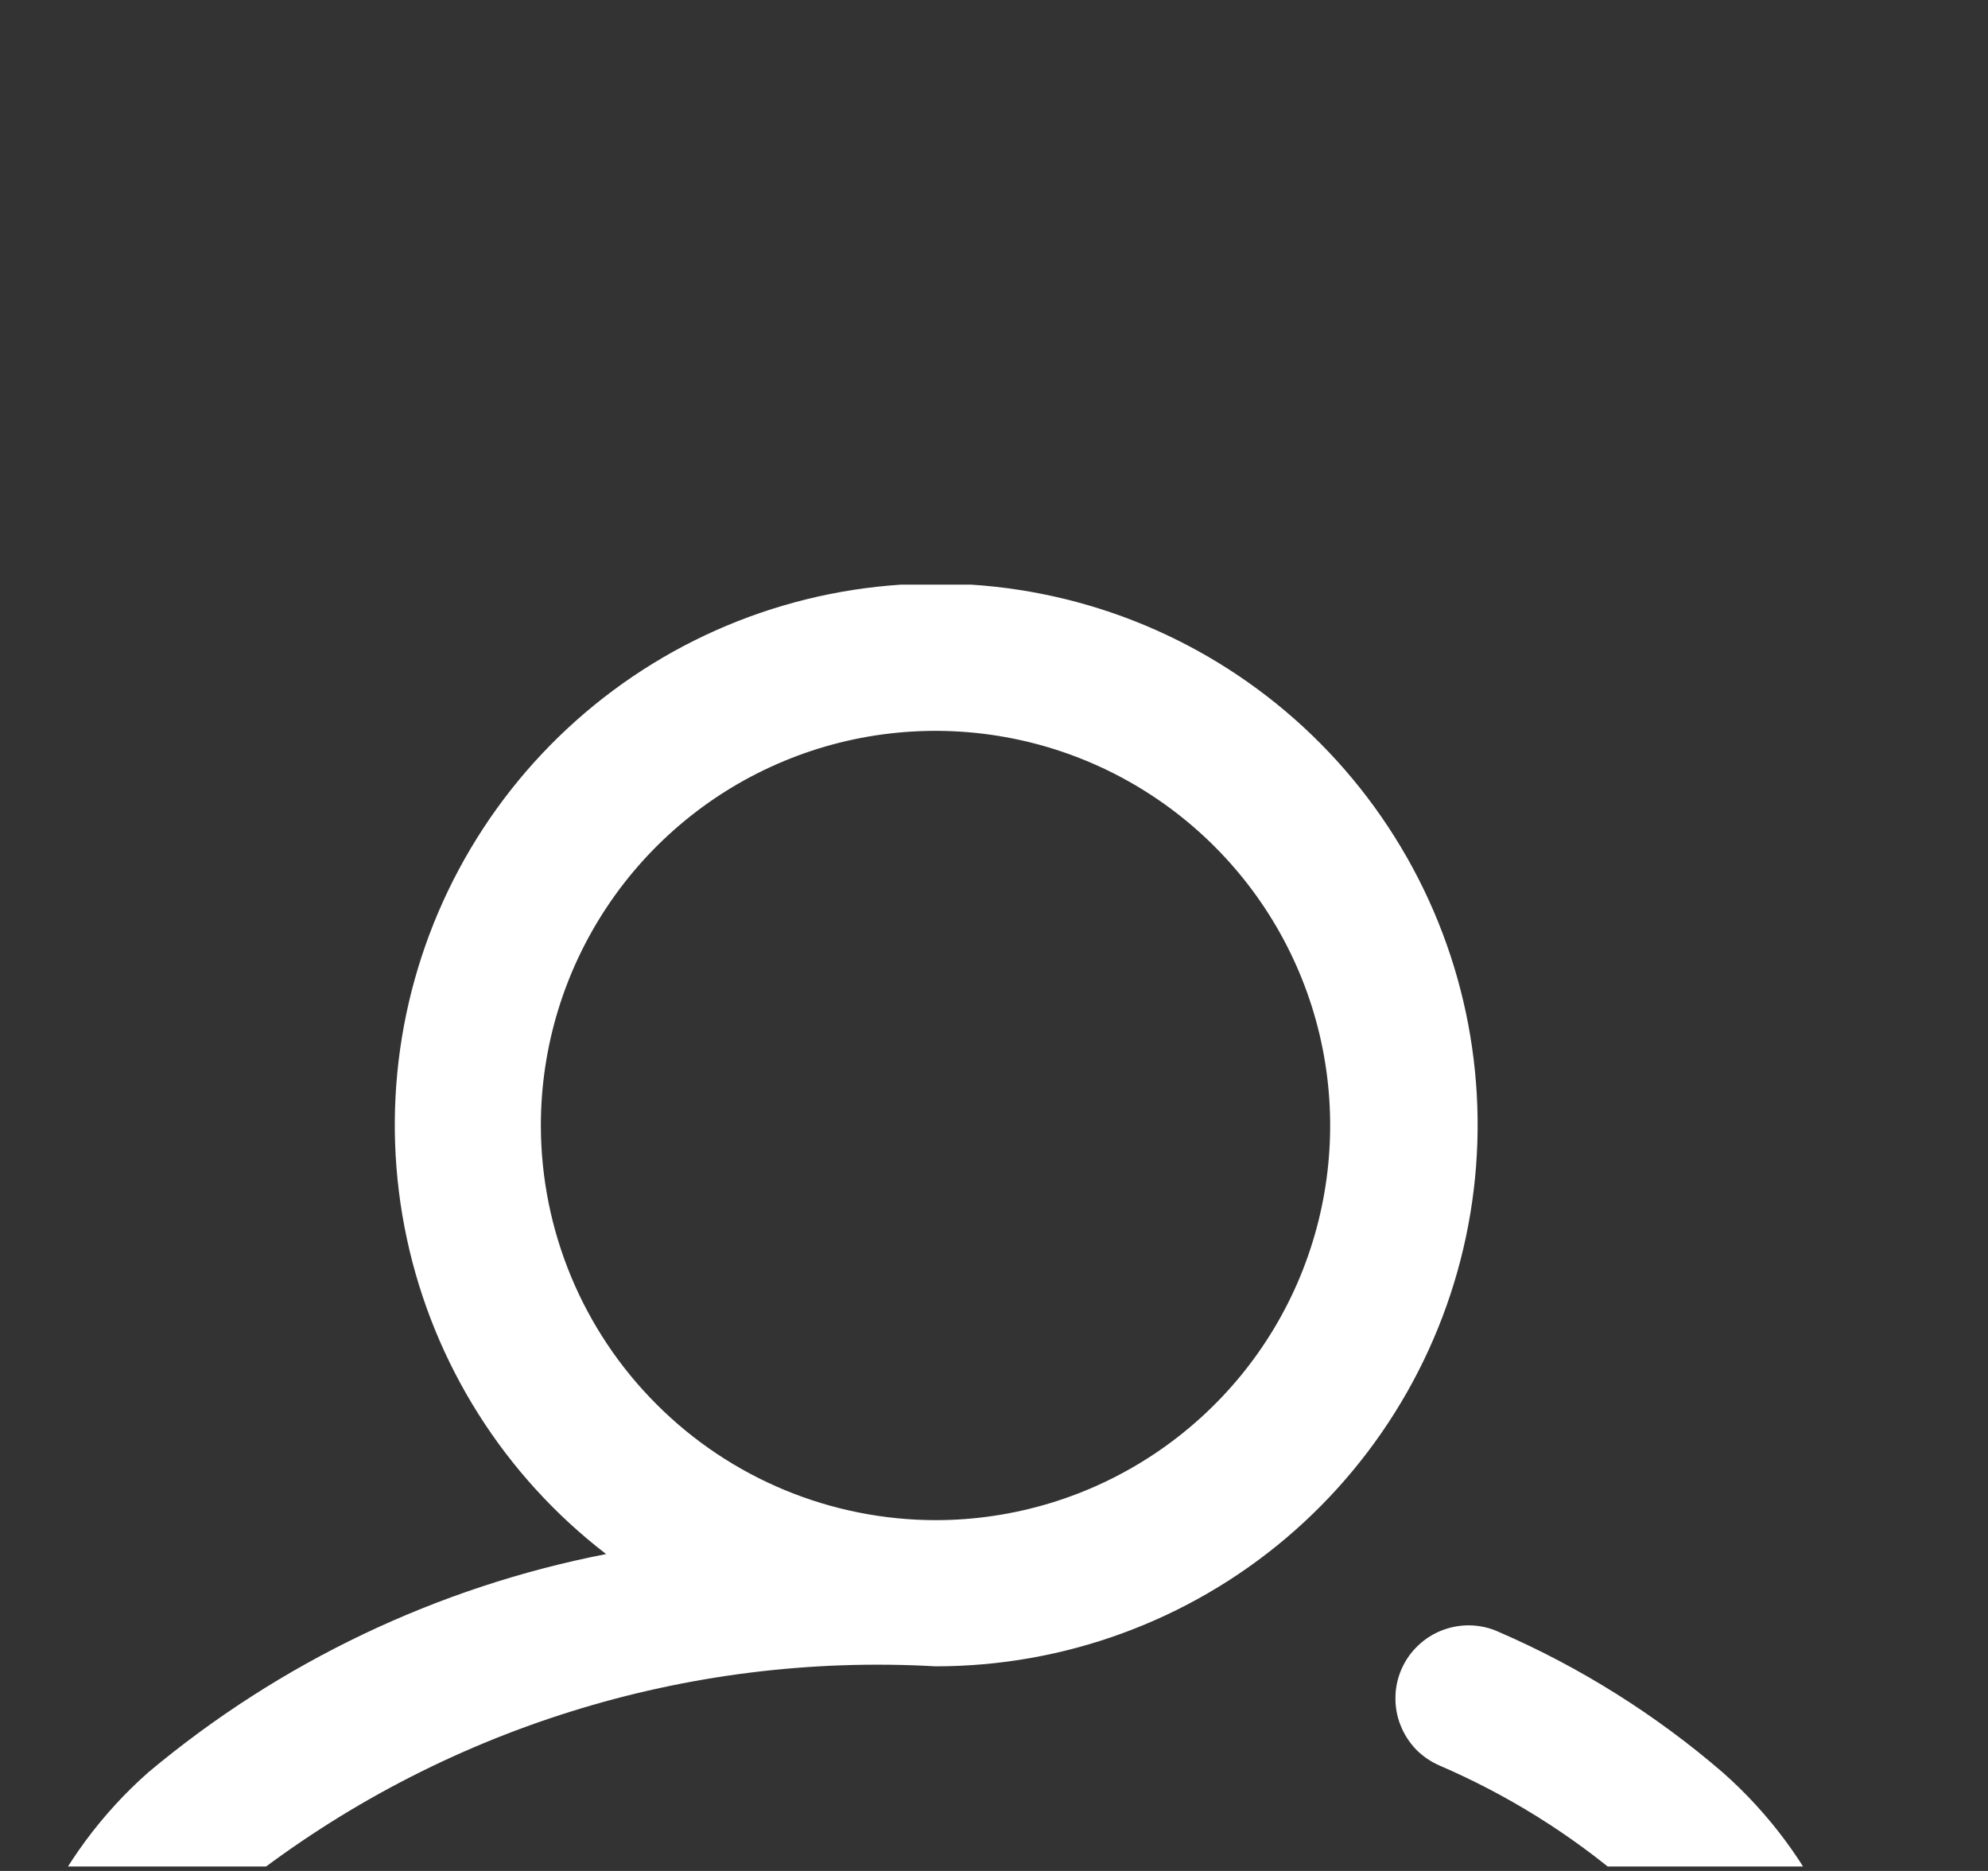 <svg width="17" height="16" viewBox="0 0 17 16" fill="none" xmlns="http://www.w3.org/2000/svg">
<rect x="0" y="0" width="17" height="16" fill="#333333" stroke="none"/>
<g clip-path="url(#clip0_1_2)">
<g clip-path="url(#clip1_1_2)">
<path d="M14.731 15.157C14.158 14.663 13.513 14.258 12.819 13.957C12.744 13.922 12.662 13.903 12.58 13.9C12.497 13.897 12.415 13.911 12.337 13.94C12.26 13.969 12.189 14.013 12.129 14.07C12.068 14.127 12.02 14.195 11.986 14.271C11.953 14.346 11.934 14.428 11.933 14.511C11.931 14.593 11.945 14.676 11.976 14.753C12.006 14.83 12.051 14.9 12.108 14.96C12.166 15.019 12.235 15.066 12.311 15.099C12.889 15.348 13.427 15.683 13.905 16.092C14.171 16.326 14.383 16.614 14.529 16.938C14.675 17.261 14.749 17.611 14.749 17.965V19.121C14.749 19.287 14.683 19.445 14.566 19.563C14.448 19.68 14.29 19.746 14.124 19.746H1.875C1.709 19.746 1.551 19.68 1.433 19.563C1.316 19.445 1.25 19.287 1.25 19.121V17.969C1.25 17.615 1.325 17.266 1.471 16.944C1.616 16.621 1.829 16.334 2.094 16.1C3.773 14.787 5.872 14.13 8 14.25C9.097 14.251 10.159 13.863 10.997 13.154C11.834 12.445 12.393 11.462 12.573 10.38C12.753 9.297 12.543 8.186 11.98 7.245C11.417 6.303 10.538 5.591 9.499 5.237C8.461 4.884 7.33 4.91 6.309 5.312C5.288 5.714 4.443 6.466 3.925 7.433C3.407 8.4 3.249 9.519 3.479 10.592C3.709 11.665 4.313 12.621 5.183 13.29C3.742 13.571 2.395 14.213 1.269 15.156C0.87 15.508 0.55 15.941 0.331 16.426C0.112 16.911 -0.001 17.437 2.8852e-06 17.969V19.125C0.001 19.622 0.198 20.099 0.55 20.45C0.901 20.802 1.378 21 1.875 21H14.125C14.622 21 15.099 20.802 15.45 20.45C15.802 20.099 15.999 19.622 16 19.125V17.969C16 17.437 15.888 16.911 15.669 16.426C15.45 15.941 15.13 15.509 14.731 15.157V15.157ZM4.625 9.625C4.625 8.957 4.823 8.305 5.194 7.75C5.565 7.195 6.092 6.762 6.708 6.507C7.325 6.251 8.004 6.185 8.658 6.315C9.313 6.445 9.914 6.767 10.386 7.239C10.858 7.711 11.18 8.312 11.31 8.967C11.44 9.621 11.373 10.3 11.118 10.917C10.863 11.533 10.43 12.06 9.875 12.431C9.32 12.802 8.668 13 8 13C7.105 12.999 6.247 12.643 5.615 12.01C4.982 11.378 4.626 10.52 4.625 9.625V9.625Z" fill="white"/>
</g>
</g>
<defs>
<clipPath id="clip0_1_2">
<rect width="16.302" height="15.962" fill="white"/>
</clipPath>
<clipPath id="clip1_1_2">
<rect width="16" height="16" fill="white" transform="translate(0 5)"/>
</clipPath>
</defs>
</svg>
